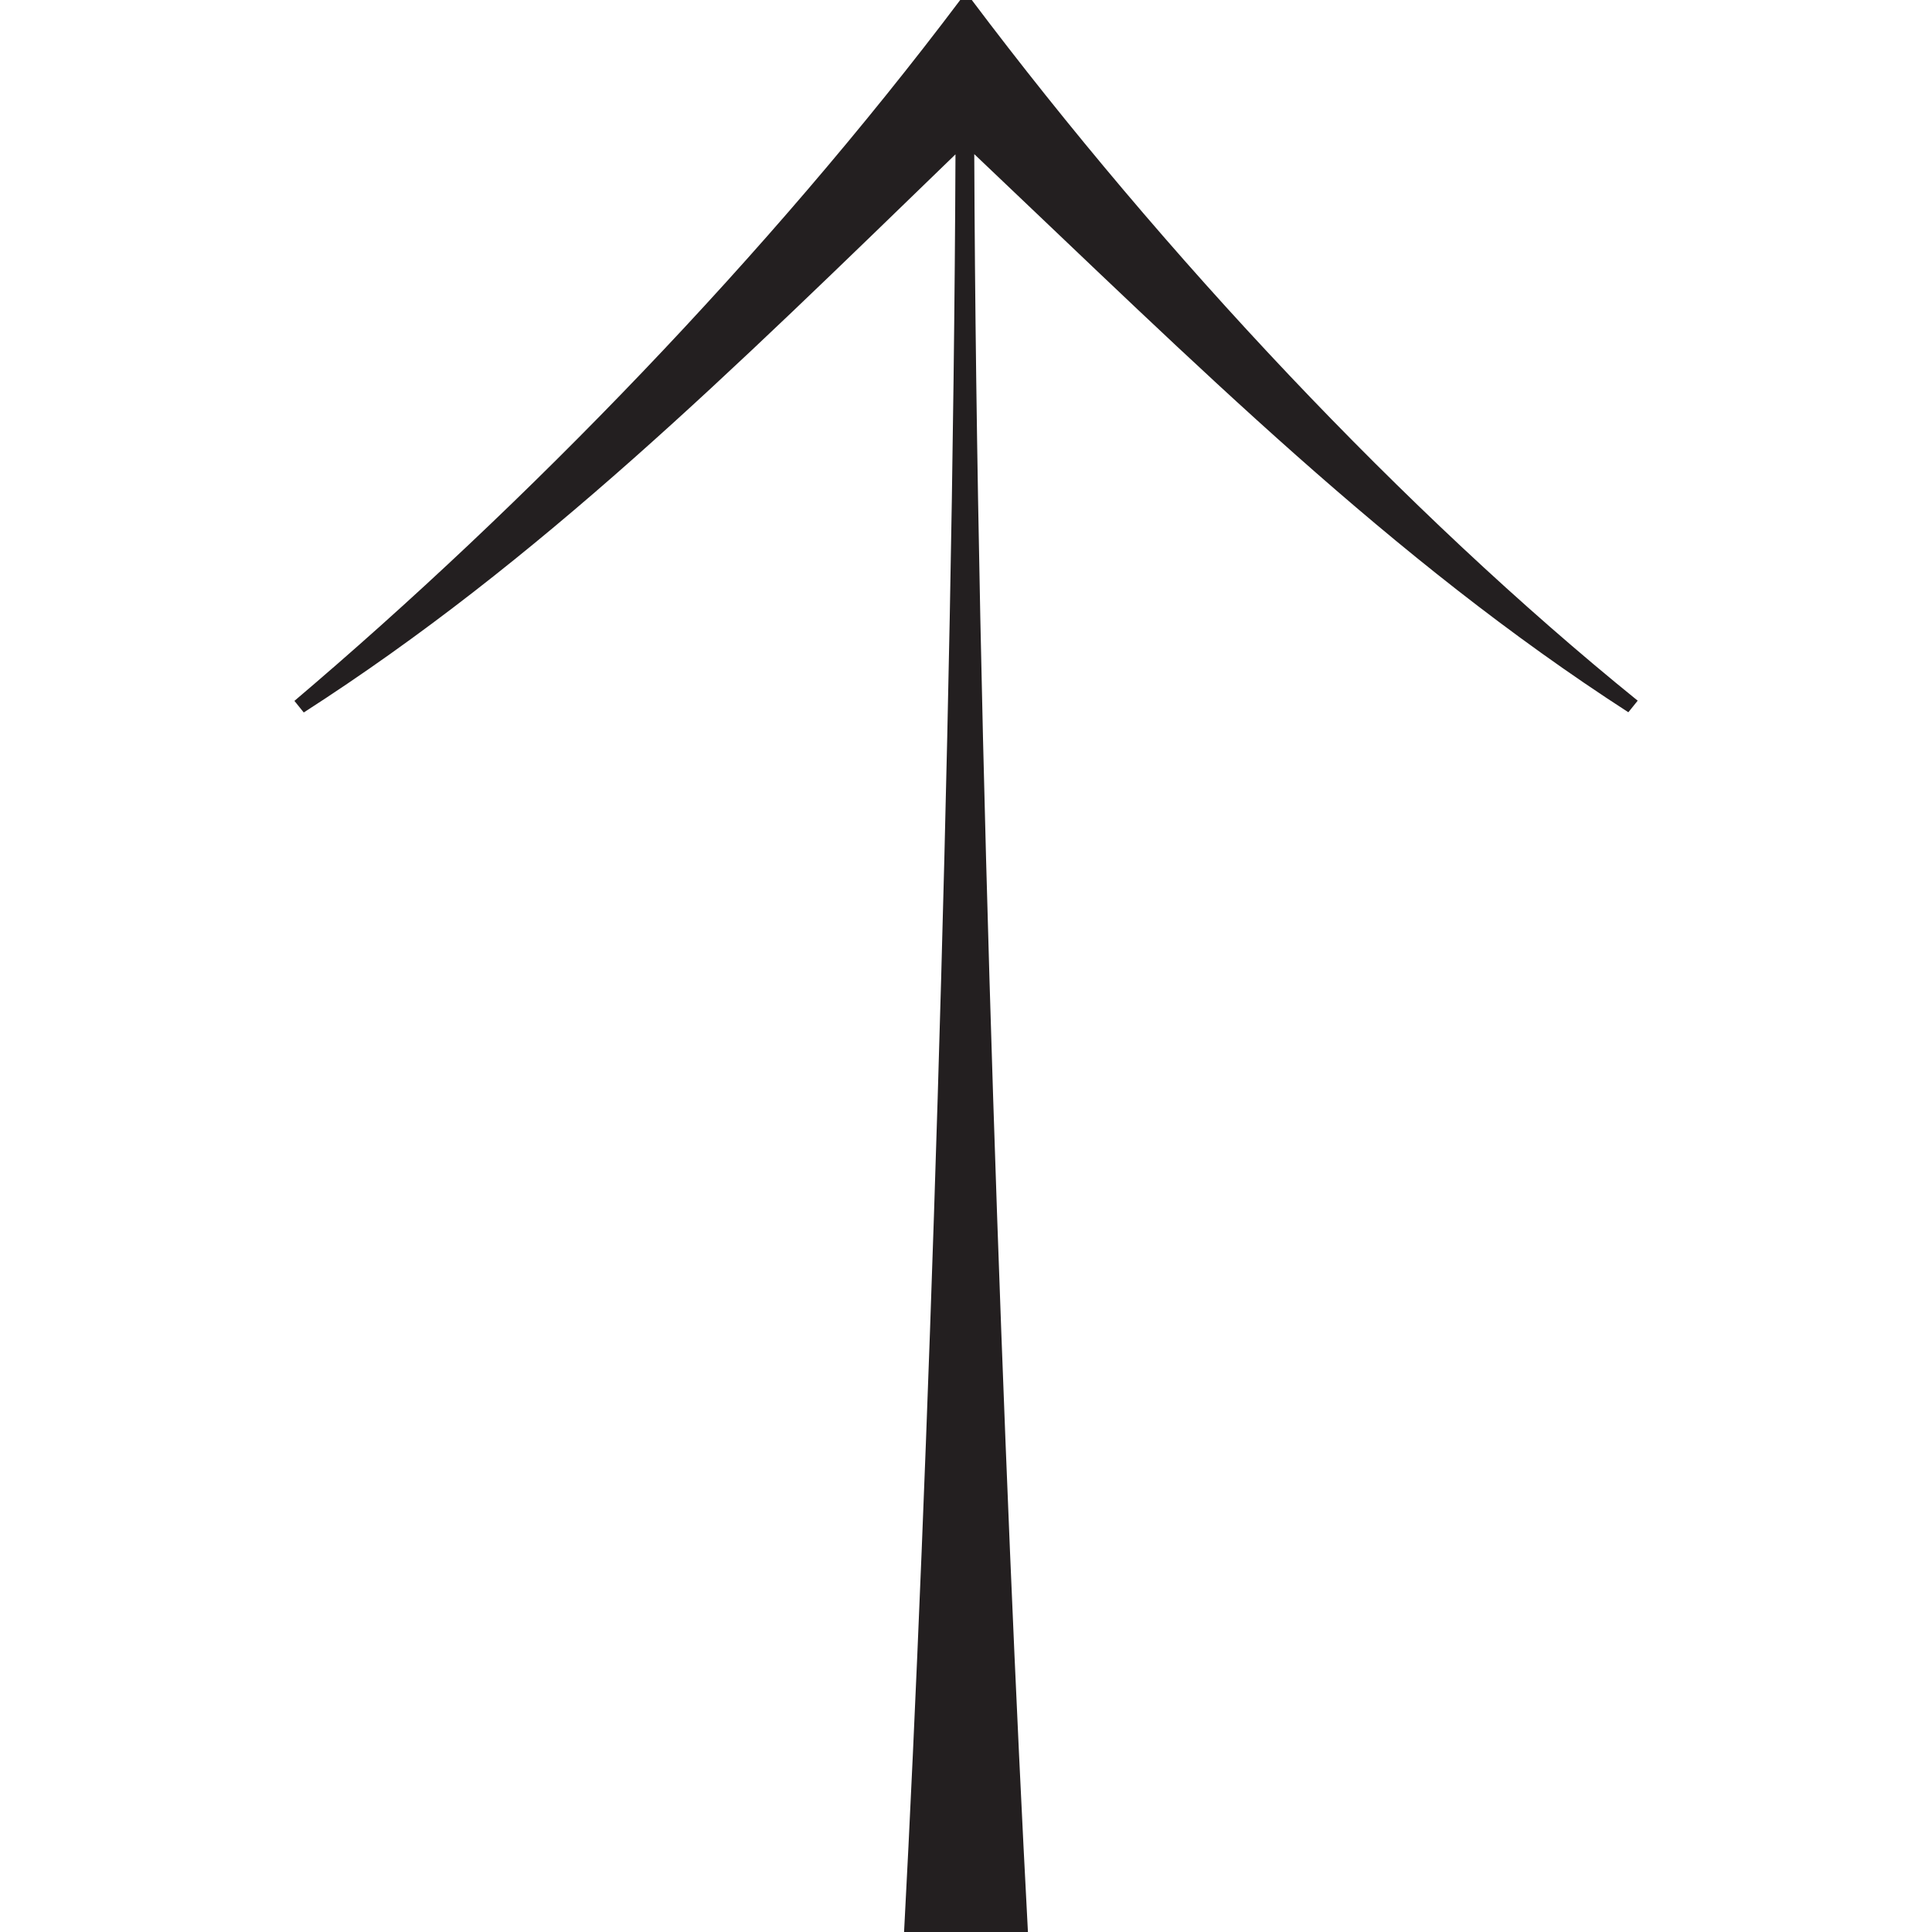 <svg xmlns="http://www.w3.org/2000/svg" viewBox="0 0 180 180"><path d="M90.54,0H89.46C71.61,23.72,49,47,27.43,65.3l.87,1.08c22-14.14,39.61-31.56,60.72-52C88.8,69,86.41,139.09,84.23,180H95.77c-2.18-40.92-4.79-111-5-165.64,20.89,19.81,38.75,37.66,60.94,52l.87-1.08C130.81,47.67,108.39,23.72,90.54,0Z" fill="#231f20"/></svg>